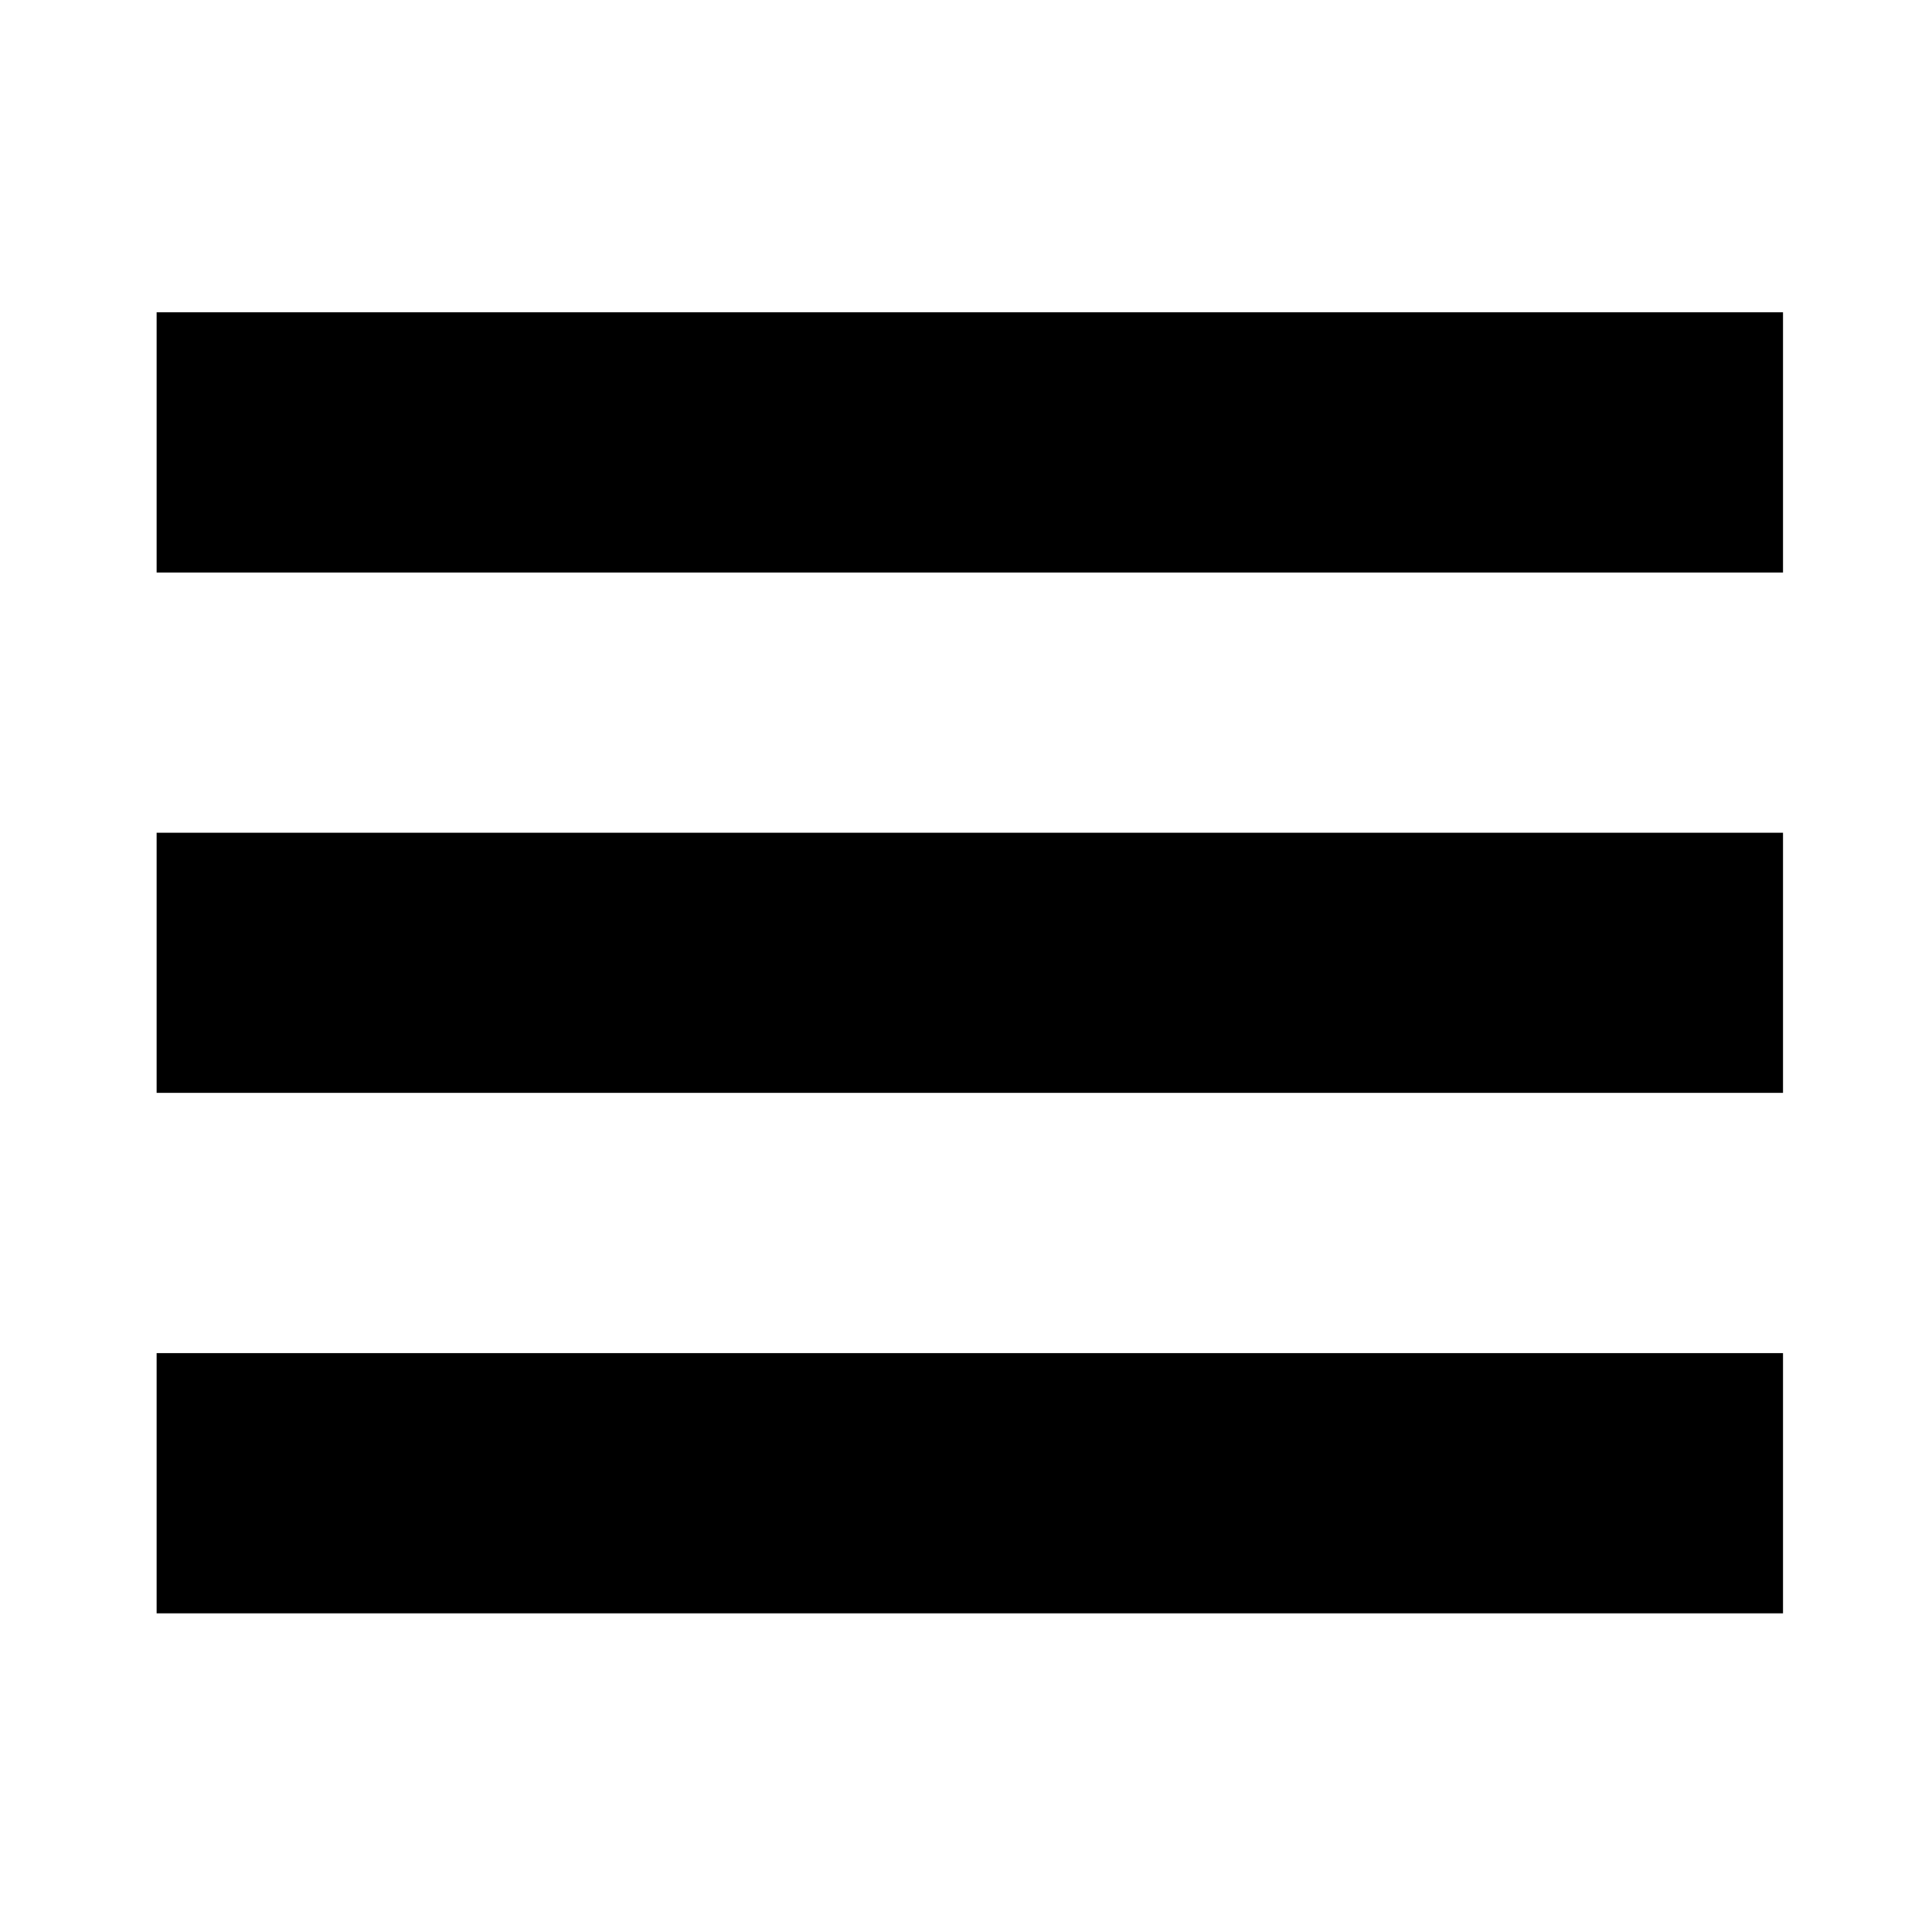 <?xml version="1.0" encoding="utf-8"?>
<!-- Generator: Adobe Illustrator 16.0.0, SVG Export Plug-In . SVG Version: 6.00 Build 0)  -->
<!DOCTYPE svg PUBLIC "-//W3C//DTD SVG 1.1//EN" "http://www.w3.org/Graphics/SVG/1.1/DTD/svg11.dtd">
<svg version="1.1" xmlns="http://www.w3.org/2000/svg" xmlns:xlink="http://www.w3.org/1999/xlink" x="0px" y="0px"
	 width="56.693px" height="56.693px" viewBox="0 0 56.693 56.693" enable-background="new 0 0 56.693 56.693" xml:space="preserve">
<g id="Layer_1">
</g>
<g id="Calque_2" display="none">
	<path display="inline" d="M40.43,19.739h-7.646v-5.014c0-1.884,1.248-2.322,2.127-2.322c0.877,0,5.396,0,5.396,0V4.125
		l-7.431-0.028c-8.248,0-10.125,6.174-10.125,10.125v5.518h-4.77v8.53h4.77c0,10.946,0,24.137,0,24.137h10.033c0,0,0-13.32,0-24.137
		h6.771L40.43,19.739z"/>
</g>
<g id="Calque_3" display="none">
	<path display="inline" d="M52.34,14.033c-1.736,0.771-3.605,1.292-5.566,1.525c2.002-1.199,3.538-3.098,4.262-5.362
		c-1.873,1.112-3.945,1.917-6.153,2.354c-1.769-1.883-4.287-3.062-7.074-3.062c-5.352,0-9.69,4.339-9.69,9.692
		c0,0.758,0.085,1.497,0.251,2.208c-8.055-0.405-15.196-4.263-19.977-10.126c-0.834,1.431-1.311,3.096-1.311,4.873
		c0,3.363,1.71,6.329,4.311,8.066c-1.587-0.05-3.083-0.487-4.389-1.212c-0.001,0.04-0.001,0.081-0.001,0.122
		c0,4.695,3.34,8.61,7.774,9.503c-0.813,0.22-1.669,0.339-2.553,0.339c-0.625,0-1.232-0.061-1.823-0.175
		c1.233,3.85,4.812,6.653,9.052,6.729c-3.317,2.602-7.495,4.15-12.036,4.15c-0.782,0-1.554-0.046-2.312-0.137
		c4.29,2.752,9.384,4.354,14.856,4.354c17.827,0,27.573-14.767,27.573-27.573c0-0.42-0.008-0.839-0.027-1.256
		C49.398,17.684,51.042,15.976,52.34,14.033z"/>
</g>
<g id="Calque_4" display="none">
	<path display="inline" d="M42.941,4.706H13.753c-5.07,0-9.195,4.124-9.195,9.193v9.712v19.478c0,5.069,4.125,9.192,9.195,9.192
		h29.189c5.068,0,9.192-4.123,9.192-9.192V23.61v-9.711C52.134,8.828,48.01,4.706,42.941,4.706z M45.578,10.188l1.052-0.003v1.047
		v7.018l-8.037,0.026l-0.027-8.064L45.578,10.188z M21.556,23.61c1.524-2.108,3.996-3.49,6.79-3.49c2.795,0,5.267,1.382,6.79,3.49
		c0.989,1.376,1.584,3.06,1.584,4.883c0,4.617-3.76,8.372-8.375,8.372c-4.617,0-8.374-3.755-8.374-8.372
		C19.973,26.669,20.565,24.986,21.556,23.61z M47.498,43.088c0,2.515-2.045,4.557-4.557,4.557H13.753
		c-2.515,0-4.56-2.042-4.56-4.557V23.61h7.103c-0.613,1.509-0.958,3.157-0.958,4.883c0,7.171,5.834,13.01,13.009,13.01
		c7.174,0,13.009-5.839,13.009-13.01c0-1.727-0.346-3.374-0.96-4.883h7.103V43.088z"/>
</g>
<g id="Calque_5" display="none">
	<g id="layer1" transform="translate(0,-540.362)" display="inline">
		<path id="text2985" d="M28.348,544.959c-13.085,0-23.75,10.666-23.75,23.75c0,13.084,10.666,23.75,23.75,23.75
			c13.084,0,23.75-10.666,23.75-23.75C52.098,555.624,41.432,544.959,28.348,544.959z M28.348,550.48
			c10.1,0,18.224,8.129,18.224,18.229s-8.124,18.224-18.224,18.224s-18.229-8.124-18.229-18.224S18.248,550.48,28.348,550.48z
			 M28.842,556.544c-4.648-0.095-9.325,3.021-10.502,7.604c-1.214,3.987-0.878,8.572,1.235,12.187
			c1.833,2.884,5.226,4.557,8.621,4.516c2.333,0.086,4.77-0.164,6.888-1.154c0.974-0.922,0.274-2.383,0.546-3.521
			c0.087-0.743-0.621-1.578-1.396-1.222c-2.654,0.686-5.682,1.389-8.238,0.086c-2.236-1.321-2.824-4.166-2.742-6.58
			c0.014-2.351,0.837-5.002,3.054-6.153c2.316-1.176,5.067-0.579,7.322,0.427c1.056,0.138,1.833-0.843,2.012-1.778
			c0.371-0.796,0.779-1.577,1.11-2.393C34.382,557.147,31.601,556.482,28.842,556.544z"/>
	</g>
</g>
<g id="Calque_6" display="none">
	<path display="inline" d="M52.096,9.426l-4.802-4.801L28.346,23.574L9.397,4.625L4.596,9.426l18.949,18.949L4.596,47.323
		l4.801,4.802l18.949-18.948l18.948,18.948l4.802-4.802L33.147,28.375L52.096,9.426z"/>
</g>
<g id="Calque_7" display="none">
	<path display="inline" d="M9.417,48.998h7.744v-7.743H9.417V48.998z M18.882,48.998h8.604v-7.743h-8.604V48.998z M9.417,39.532
		h7.744v-8.604H9.417V39.532z M18.882,39.532h8.604v-8.604h-8.604V39.532z M9.417,29.206h7.744v-7.744H9.417V29.206z M29.208,48.998
		h8.604v-7.743h-8.604V48.998z M18.882,29.206h8.604v-7.744h-8.604V29.206z M39.534,48.998h7.744v-7.743h-7.744V48.998z
		 M29.208,39.532h8.604v-8.604h-8.604V39.532z M19.741,16.301V8.556c0-0.233-0.084-0.435-0.254-0.605
		c-0.171-0.171-0.373-0.256-0.605-0.256H17.16c-0.233,0-0.435,0.085-0.604,0.256C16.385,8.121,16.3,8.323,16.3,8.556v7.745
		c0,0.232,0.085,0.434,0.256,0.604c0.169,0.171,0.371,0.256,0.604,0.256h1.721c0.233,0,0.435-0.084,0.605-0.256
		C19.657,16.735,19.741,16.533,19.741,16.301z M39.534,39.532h7.744v-8.604h-7.744V39.532z M29.208,29.206h8.604v-7.744h-8.604
		V29.206z M39.534,29.206h7.744v-7.744h-7.744V29.206z M40.392,16.301V8.556c0-0.233-0.085-0.435-0.255-0.605
		c-0.169-0.171-0.374-0.256-0.604-0.256h-1.723c-0.232,0-0.435,0.085-0.604,0.256c-0.17,0.17-0.255,0.372-0.255,0.605v7.745
		c0,0.232,0.085,0.434,0.255,0.604c0.17,0.171,0.372,0.256,0.604,0.256h1.723c0.229,0,0.435-0.084,0.604-0.256
		C40.307,16.735,40.392,16.533,40.392,16.301z M50.718,14.579v34.419c0,0.932-0.339,1.738-1.02,2.421
		c-0.682,0.68-1.49,1.021-2.42,1.021H9.417c-0.932,0-1.739-0.341-2.42-1.021c-0.681-0.683-1.022-1.489-1.022-2.421V14.579
		c0-0.933,0.341-1.738,1.022-2.42c0.682-0.682,1.488-1.021,2.42-1.021h3.442V8.556c0-1.184,0.421-2.196,1.264-3.039
		s1.856-1.264,3.038-1.264h1.721c1.184,0,2.197,0.421,3.038,1.264c0.843,0.843,1.265,1.855,1.265,3.039v2.582H33.51V8.556
		c0-1.184,0.419-2.196,1.266-3.039c0.842-0.843,1.853-1.264,3.036-1.264h1.723c1.181,0,2.194,0.421,3.036,1.264
		c0.844,0.843,1.265,1.855,1.265,3.039v2.582h3.443c0.93,0,1.738,0.339,2.42,1.021C50.379,12.841,50.718,13.646,50.718,14.579z"/>
</g>
<g id="Calque_8">
	<g id="TabBar-Icons">
		<g id="Hamburger">
			<path d="M4.596,9.164h47.725V16.8H4.596V9.164z M4.596,24.436h47.725v7.633H4.596V24.436z M4.596,39.706h47.725v7.636H4.596
				V39.706z"/>
		</g>
	</g>
</g>
<g id="Calque_9" display="none">
	<g display="inline">
		<path d="M51.197,24.33H44.02v-7.175c0-0.546-0.443-0.992-0.99-0.992h-2.043c-0.551,0-0.995,0.445-0.995,0.992v7.175h-7.176
			c-0.547,0-0.992,0.446-0.992,0.995v2.043c0,0.549,0.445,0.993,0.992,0.993h7.176v7.178c0,0.548,0.444,0.992,0.995,0.992h2.043
			c0.547,0,0.99-0.444,0.99-0.992V28.36h7.177c0.546,0,0.992-0.444,0.992-0.993v-2.043C52.189,24.775,51.743,24.33,51.197,24.33z"/>
		<path d="M27.082,30.622c-1.51-1.069-2.882-2.636-2.905-3.119c0-0.877,0.079-1.296,2.045-2.829
			c2.543-1.991,3.943-4.608,3.943-7.374c0-2.507-0.766-4.735-2.07-6.3h1.012c0.209,0,0.414-0.065,0.581-0.188l2.823-2.045
			c0.351-0.252,0.498-0.7,0.363-1.109c-0.134-0.409-0.513-0.688-0.943-0.688H19.306c-1.381,0-2.785,0.244-4.162,0.717
			c-4.601,1.586-7.818,5.507-7.818,9.532c0,5.702,4.417,10.024,10.323,10.16c-0.116,0.452-0.175,0.898-0.175,1.334
			c0,0.878,0.223,1.71,0.681,2.515c-0.053,0-0.104,0-0.162,0c-5.628,0-10.709,2.762-12.638,6.872
			c-0.502,1.068-0.758,2.149-0.758,3.216c0,1.038,0.266,2.036,0.789,2.974c1.212,2.169,3.815,3.852,7.334,4.739
			c1.815,0.459,3.767,0.693,5.793,0.693c1.821,0,3.557-0.235,5.162-0.699c5.004-1.453,8.239-5.137,8.239-9.39
			C31.913,35.555,30.601,33.112,27.082,30.622z M11.136,39.962c0-2.968,3.771-5.571,8.069-5.571h0.116
			c0.935,0.012,1.847,0.148,2.708,0.413c0.295,0.203,0.579,0.397,0.853,0.583c1.991,1.357,3.306,2.252,3.672,3.688
			c0.087,0.362,0.13,0.724,0.13,1.075c0,3.696-2.757,5.569-8.195,5.569C14.365,45.719,11.136,43.192,11.136,39.962z M15.047,11.916
			c0.671-0.767,1.551-1.172,2.539-1.172l0.112,0.001c2.79,0.082,5.46,3.192,5.951,6.933c0.276,2.094-0.189,4.063-1.243,5.263
			c-0.674,0.769-1.542,1.174-2.568,1.174c0,0,0,0-0.002,0h-0.046c-2.732-0.084-5.46-3.312-5.948-7.047
			C13.568,14.979,14.008,13.102,15.047,11.916z"/>
	</g>
</g>
</svg>
